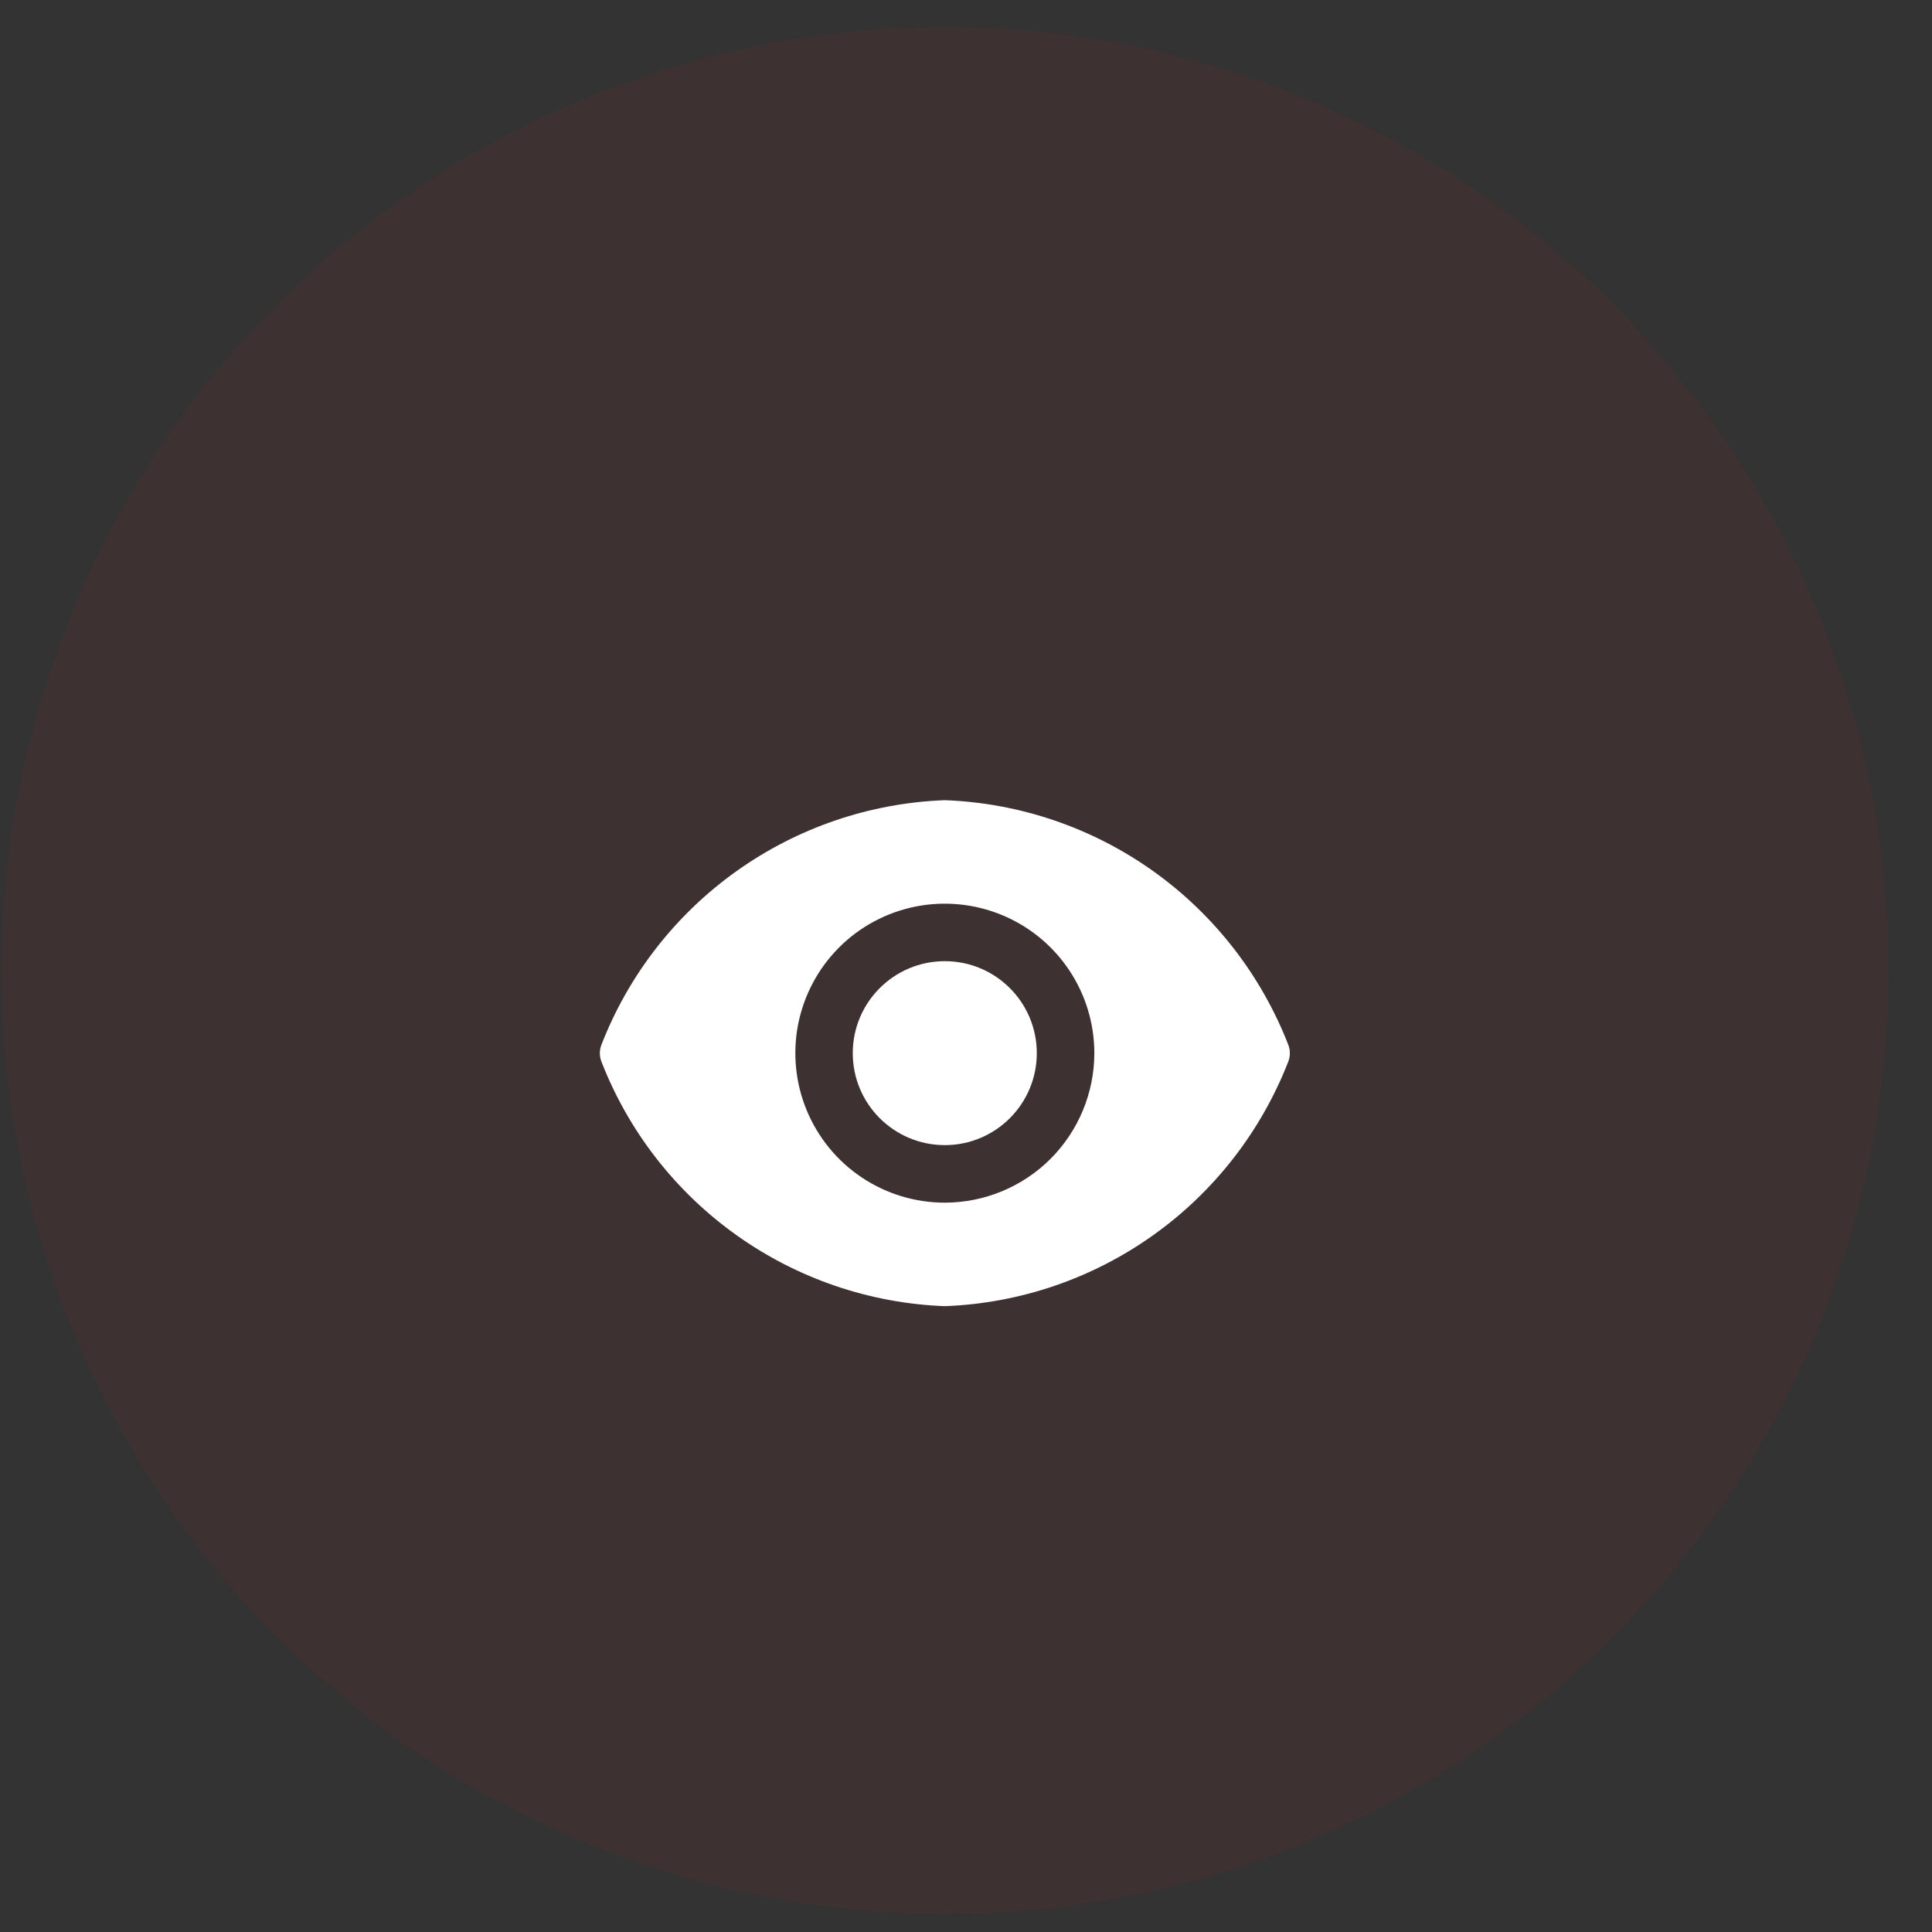 <svg width="28" height="28" viewBox="0 0 28 28" fill="none" xmlns="http://www.w3.org/2000/svg">
<rect x="0" y="0" width="28" height="28" fill="#333333" stroke="none"/>
<circle opacity="0.05" cx="13.694" cy="14.065" r="13.675" fill="#FF0000"/>
<path d="M13.693 16.596C14.429 16.596 15.026 15.999 15.026 15.263C15.026 14.527 14.429 13.93 13.693 13.93C12.956 13.93 12.359 14.527 12.359 15.263C12.359 15.999 12.956 16.596 13.693 16.596Z" fill="white"/>
<path d="M18.674 15.15C18.281 14.136 17.601 13.259 16.716 12.627C15.831 11.996 14.78 11.637 13.693 11.597C12.607 11.637 11.556 11.996 10.671 12.627C9.786 13.259 9.105 14.136 8.713 15.15C8.687 15.223 8.687 15.303 8.713 15.377C9.105 16.391 9.786 17.268 10.671 17.899C11.556 18.531 12.607 18.889 13.693 18.93C14.78 18.889 15.831 18.531 16.716 17.899C17.601 17.268 18.281 16.391 18.674 15.377C18.7 15.303 18.7 15.223 18.674 15.15ZM13.693 17.43C13.265 17.43 12.846 17.303 12.49 17.065C12.133 16.827 11.856 16.488 11.692 16.093C11.528 15.697 11.485 15.261 11.568 14.841C11.652 14.42 11.858 14.034 12.161 13.731C12.464 13.428 12.85 13.222 13.271 13.138C13.691 13.055 14.127 13.098 14.523 13.262C14.918 13.426 15.257 13.703 15.495 14.06C15.733 14.416 15.86 14.835 15.86 15.264C15.859 15.838 15.631 16.388 15.225 16.795C14.818 17.201 14.268 17.429 13.693 17.43Z" fill="white"/>
</svg>

